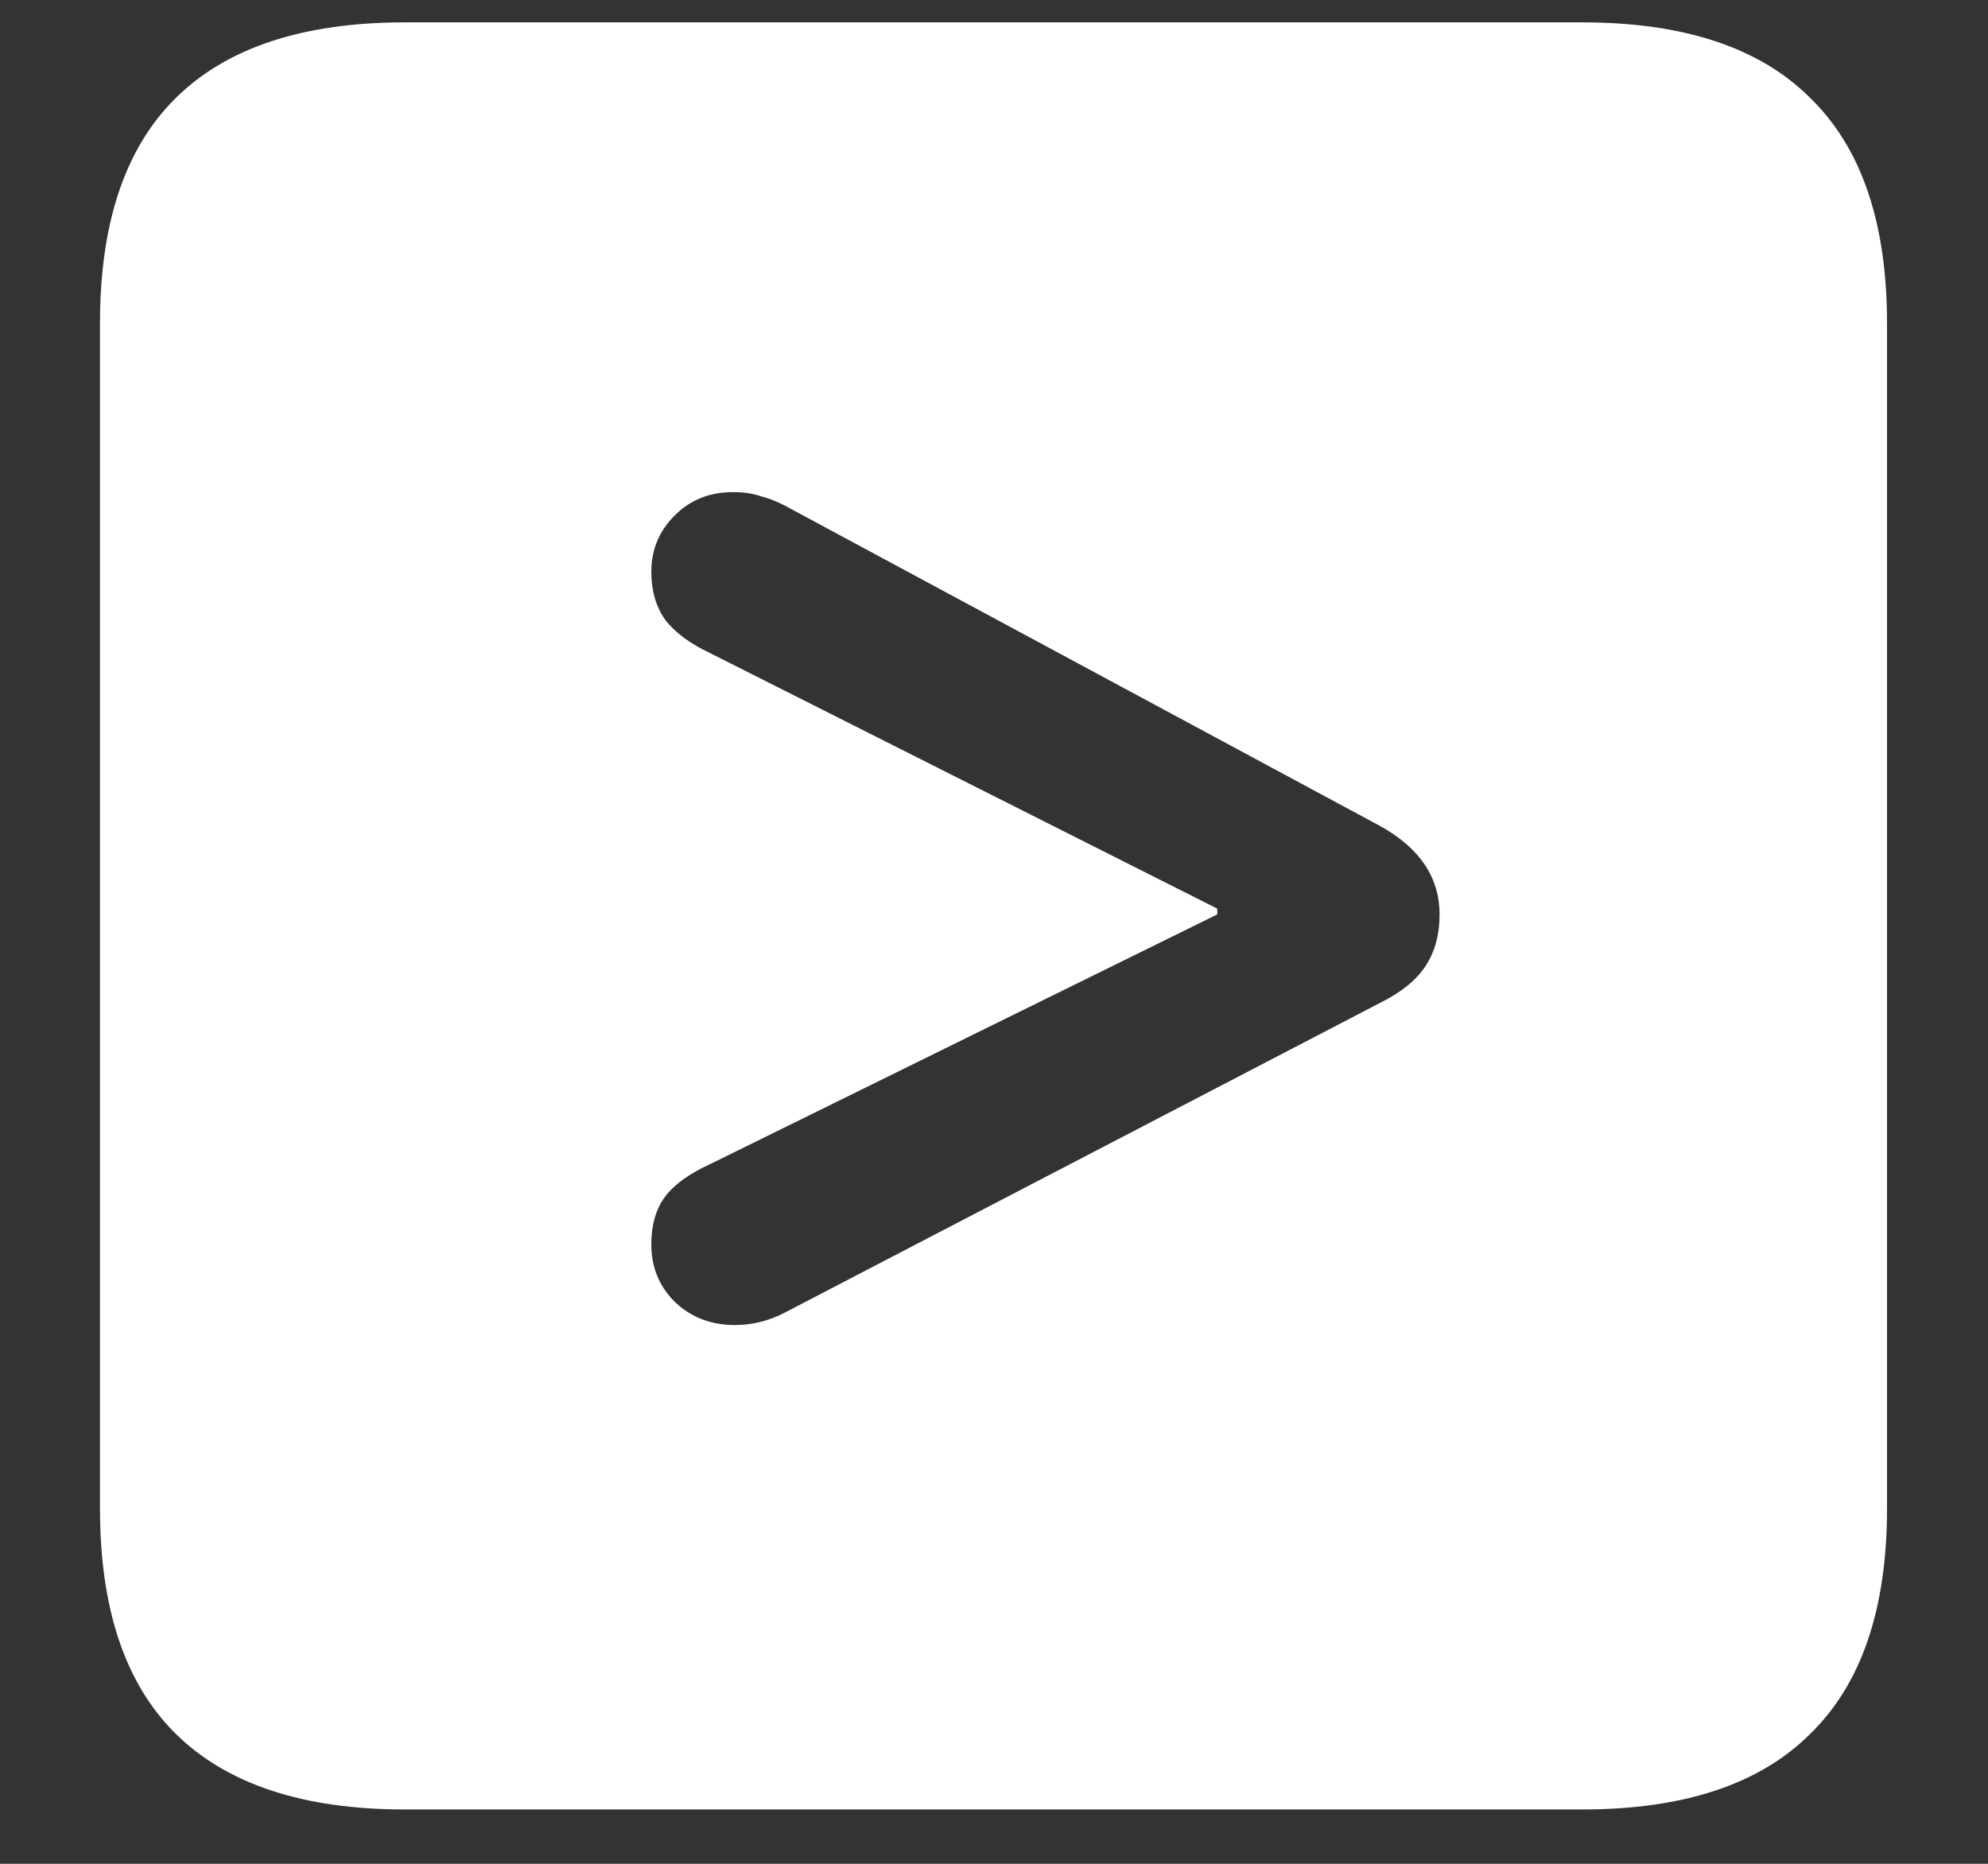 <?xml version="1.0" encoding="UTF-8"?>
<svg xmlns="http://www.w3.org/2000/svg" xmlns:xlink="http://www.w3.org/1999/xlink" width="24" height="22.5" viewBox="0 0 24 22.5" version="1.1">
<rect x="0" y="0" width="24" height="22.5" fill="#333333" stroke="none"/>
<g id="surface1">
<path style=" stroke:none;fill-rule:nonzero;fill:rgb(100%,100%,100%);fill-opacity:1;" d="M 4.887 21.844 L 19.102 21.844 C 20.328 21.844 21.246 21.539 21.855 20.93 C 22.473 20.328 22.781 19.422 22.781 18.211 L 22.781 3.902 C 22.781 2.691 22.473 1.785 21.855 1.184 C 21.246 0.574 20.328 0.27 19.102 0.27 L 4.887 0.27 C 3.66 0.27 2.738 0.574 2.121 1.184 C 1.512 1.785 1.207 2.691 1.207 3.902 L 1.207 18.211 C 1.207 19.422 1.512 20.328 2.121 20.93 C 2.738 21.539 3.66 21.844 4.887 21.844 Z M 8.871 15.996 C 8.582 15.996 8.34 15.902 8.145 15.715 C 7.957 15.527 7.863 15.297 7.863 15.023 C 7.863 14.789 7.918 14.598 8.027 14.449 C 8.137 14.301 8.32 14.168 8.578 14.051 L 14.695 11.039 L 14.695 10.969 L 8.578 7.887 C 8.328 7.77 8.145 7.633 8.027 7.477 C 7.918 7.32 7.863 7.129 7.863 6.902 C 7.863 6.637 7.957 6.41 8.145 6.223 C 8.332 6.035 8.566 5.941 8.848 5.941 C 8.98 5.941 9.09 5.957 9.176 5.988 C 9.27 6.012 9.363 6.047 9.457 6.094 L 16.664 9.973 C 17.141 10.238 17.379 10.594 17.379 11.039 C 17.379 11.289 17.32 11.5 17.203 11.672 C 17.094 11.836 16.914 11.98 16.664 12.105 L 9.457 15.855 C 9.27 15.949 9.074 15.996 8.871 15.996 Z M 8.871 15.996 "/>
</g>
</svg>
